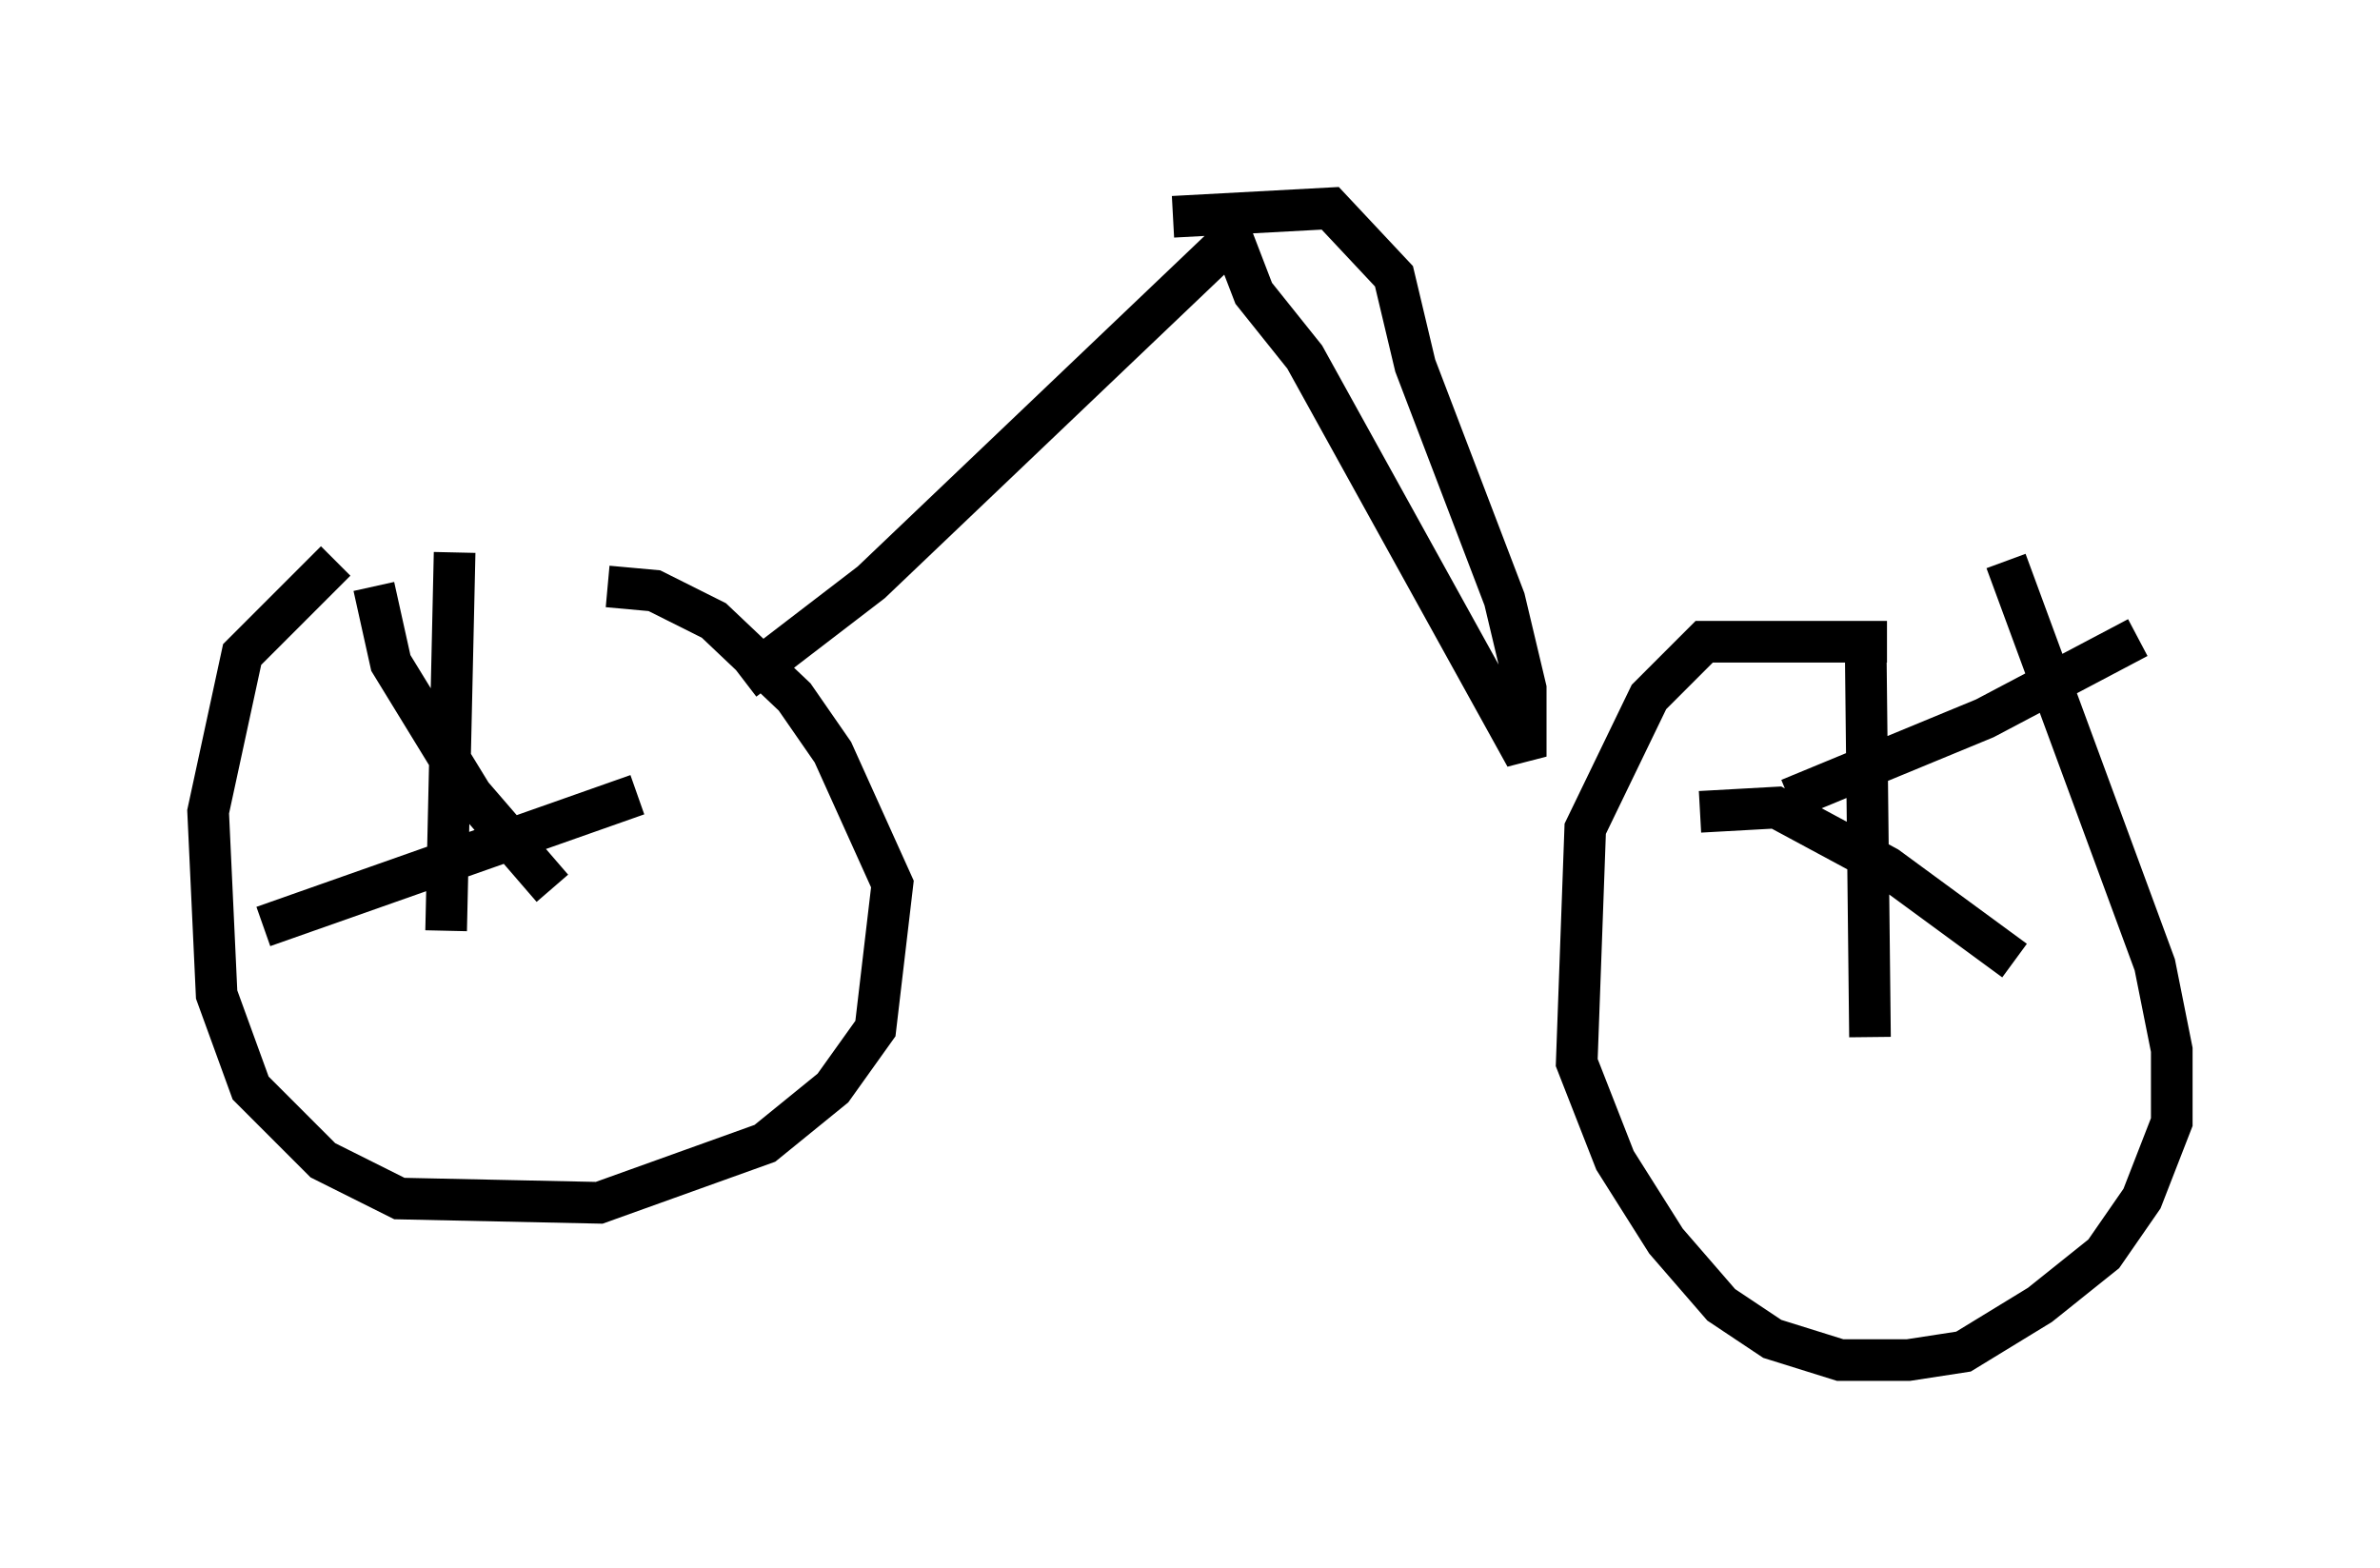 <?xml version="1.0" encoding="utf-8" ?>
<svg baseProfile="full" height="37.665" version="1.1" width="57.163" xmlns="http://www.w3.org/2000/svg" xmlns:ev="http://www.w3.org/2001/xml-events" xmlns:xlink="http://www.w3.org/1999/xlink"><defs /><rect fill="white" height="37.665" width="57.163" x="0" y="0" /><path d="M13.575, 13.269 m-5.513, 0.204 l-2.246, 2.246 -0.817, 3.777 l0.204, 4.39 0.817, 2.246 l1.735, 1.735 1.838, 0.919 l4.798, 0.102 3.981, -1.429 l1.633, -1.327 1.021, -1.429 l0.408, -3.471 -1.429, -3.165 l-0.919, -1.327 -1.94, -1.838 l-1.429, -0.715 -1.123, -0.102 m-3.675, -0.817 l-0.204, 9.086 m-4.39, -0.102 l8.983, -3.165 m-6.329, -5.002 l0.408, 1.838 1.94, 3.165 l1.94, 2.246 m32.055, -5.921 l-4.39, 0.0 -1.327, 1.327 l-1.531, 3.165 -0.204, 5.615 l0.919, 2.348 1.225, 1.94 l1.327, 1.531 1.225, 0.817 l1.633, 0.51 1.633, 0.0 l1.327, -0.204 1.838, -1.123 l1.531, -1.225 0.919, -1.327 l0.715, -1.838 0.0, -1.735 l-0.408, -2.042 -3.573, -9.698 m-3.369, 2.246 l0.102, 9.188 m-4.083, -5.41 l1.838, -0.102 2.654, 1.429 l3.063, 2.246 m2.96, -7.758 l-3.675, 1.94 -4.696, 1.94 m-25.113, -2.858 l3.063, -2.348 8.677, -8.269 l0.51, 1.327 1.225, 1.531 l5.308, 9.596 0.0, -1.633 l-0.51, -2.144 -2.144, -5.615 l-0.51, -2.144 -1.531, -1.633 l-3.777, 0.204 " fill="none" stroke="black" stroke-width="1" /></svg>